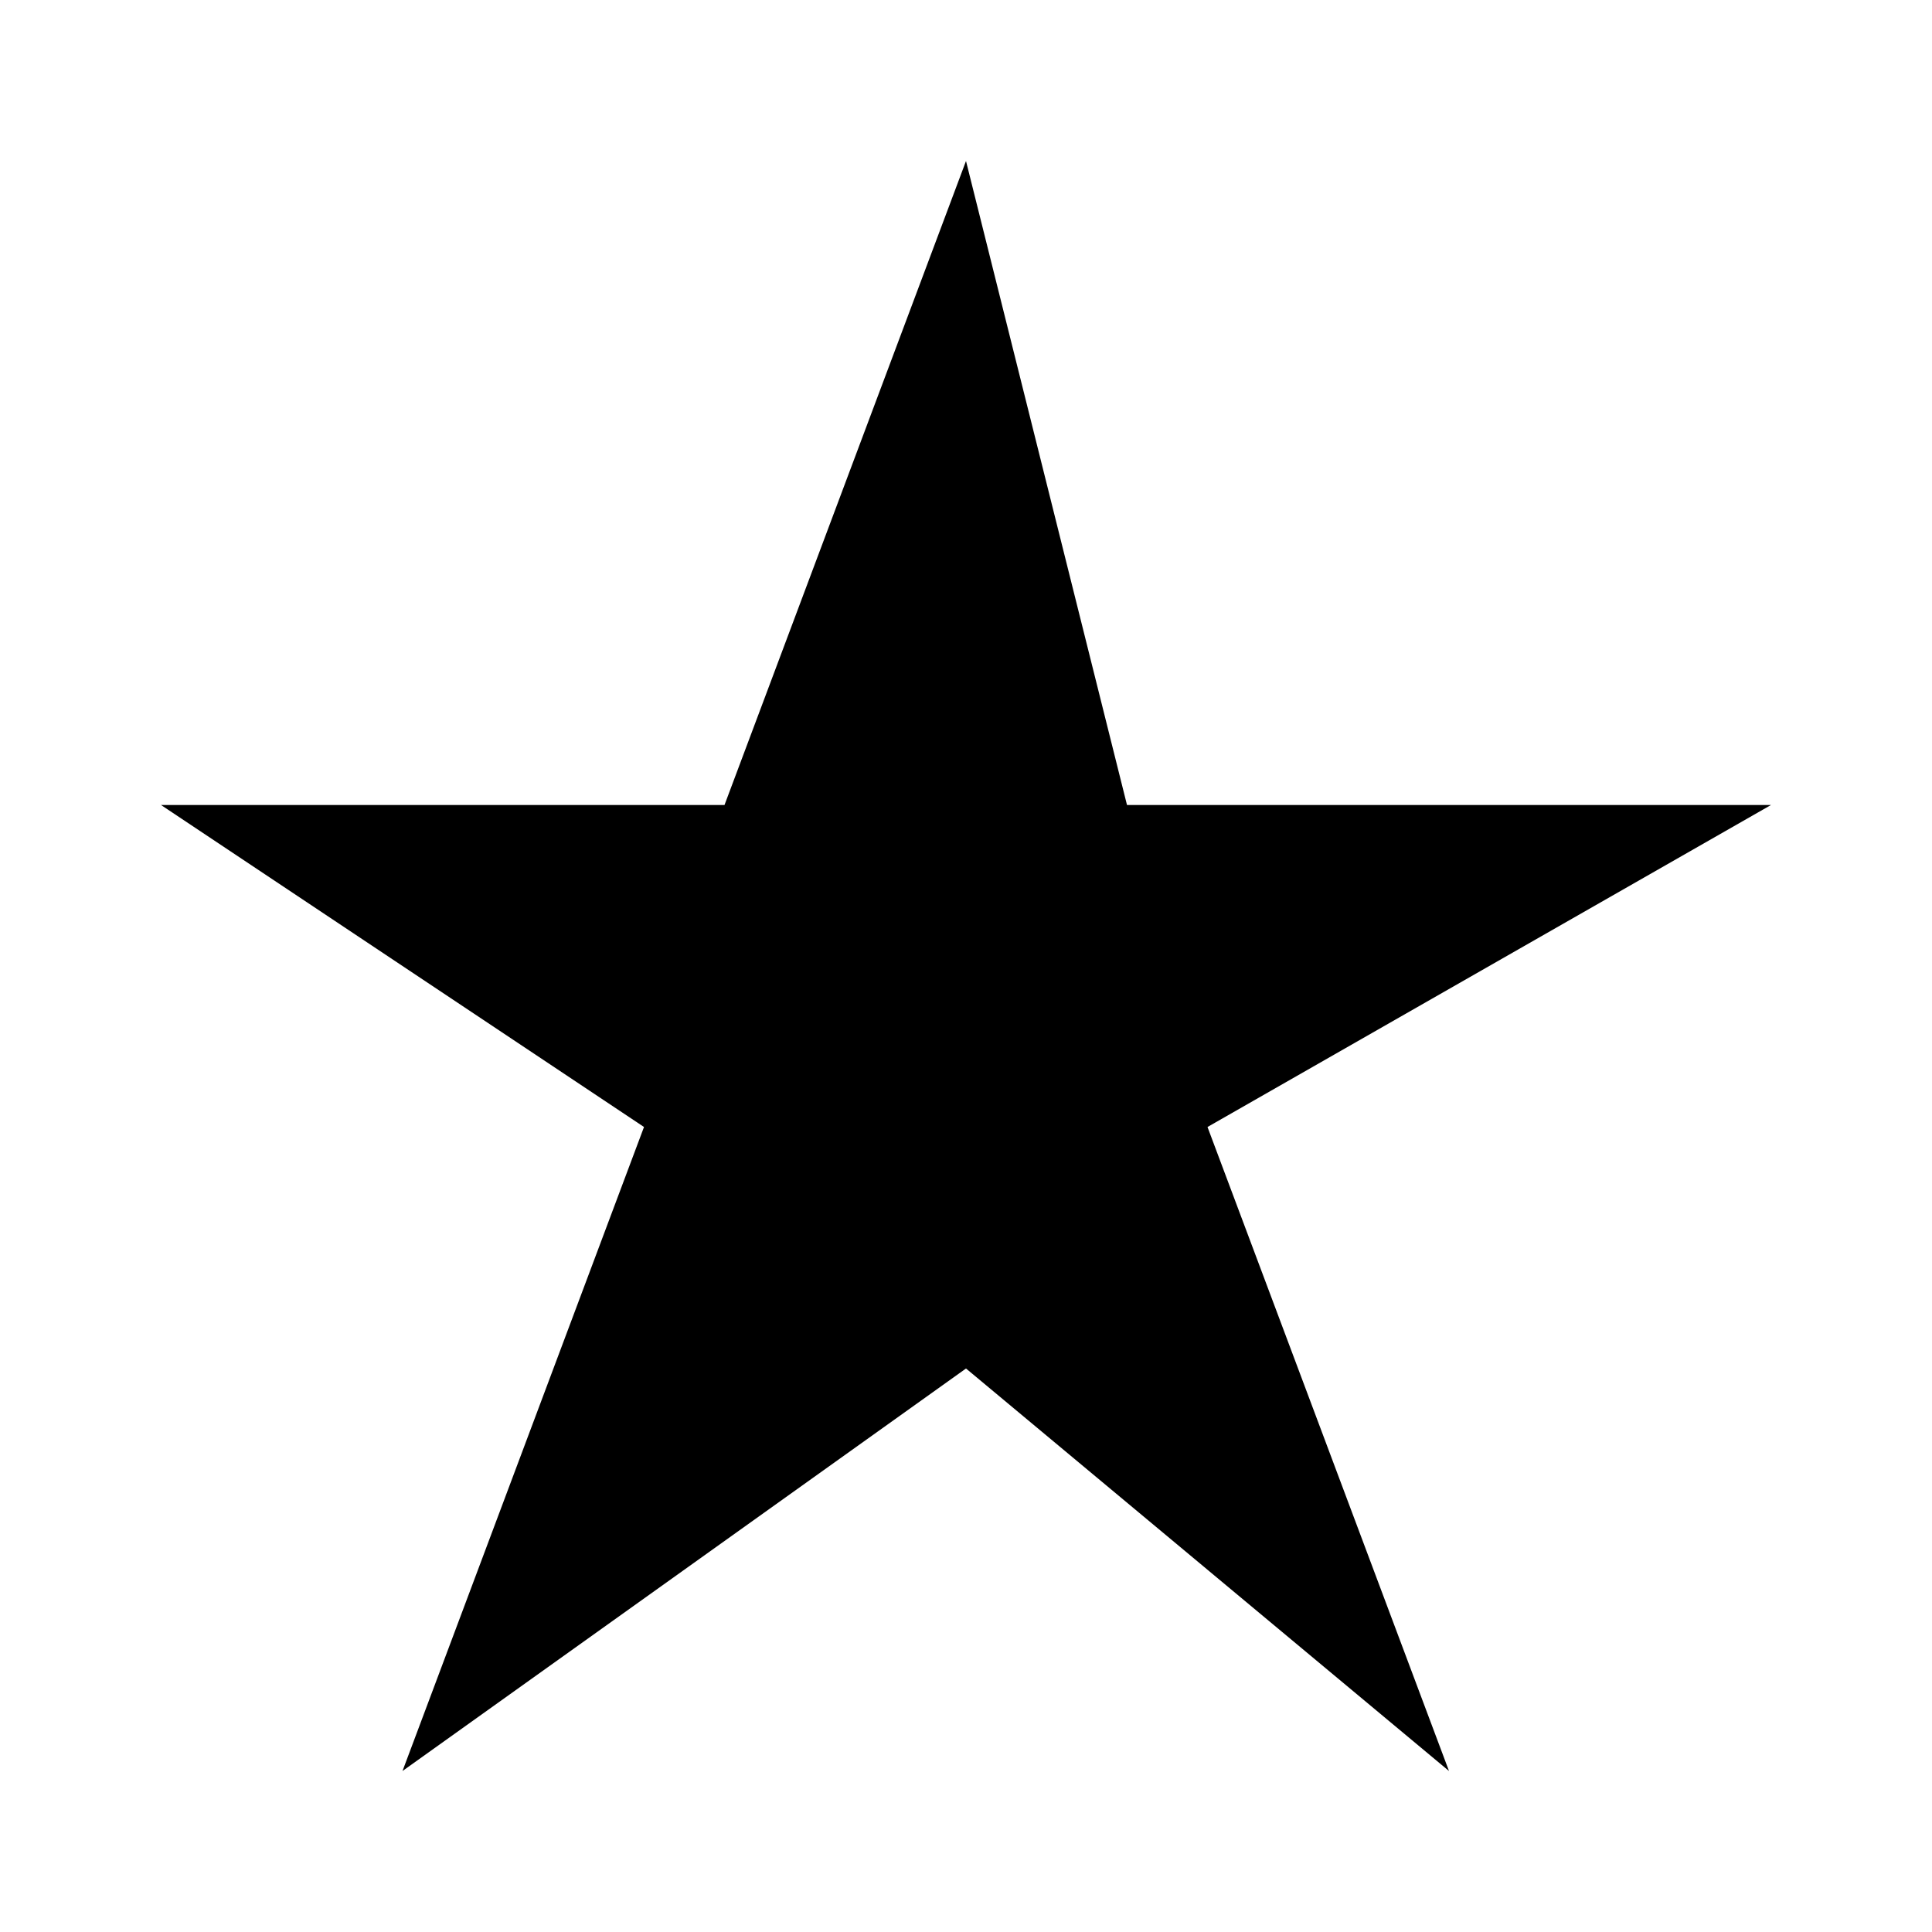 <svg width="24" height="24" viewBox="0 0 24 24" fill="none" xmlns="http://www.w3.org/2000/svg">
<g id="star_rate_black_24dp">
<g id="Path 188">
<path d="M9 10L12 2L14 10H22L15 14L18 22L12 17L5 22L8 14L2 10H9Z" fill="black"/>
</g>
</g>
</svg>
